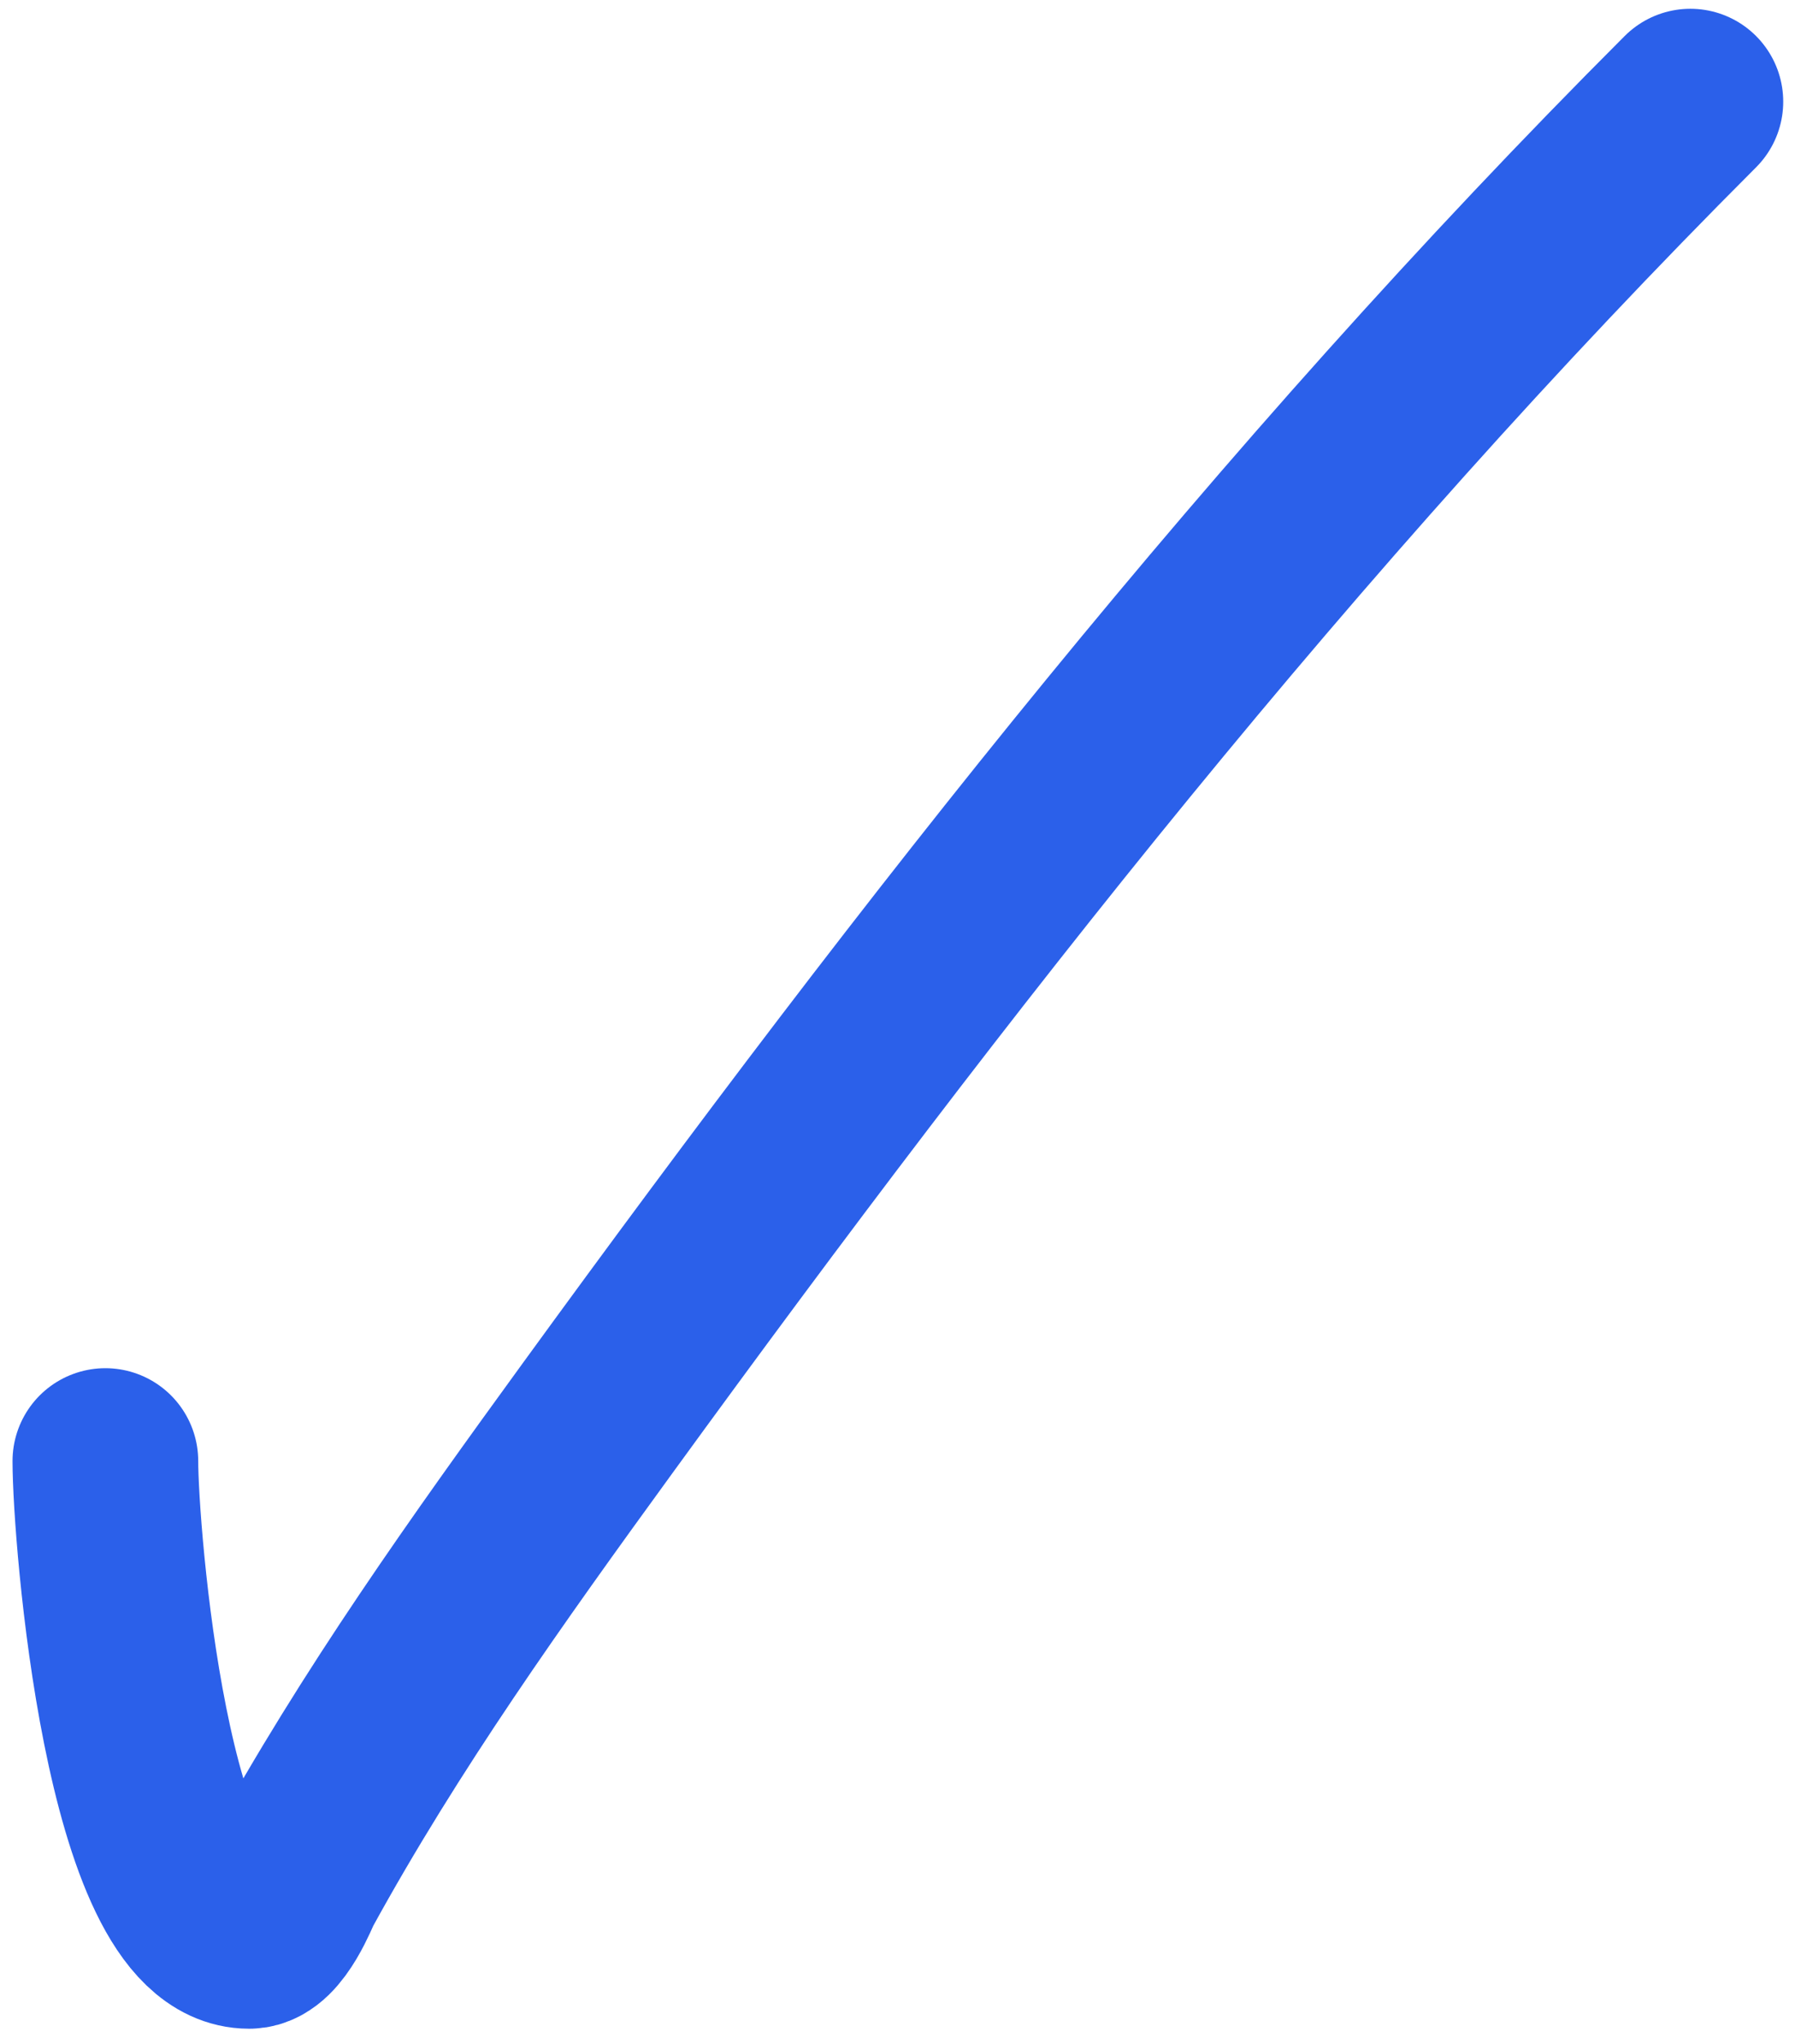 <svg width="87" height="99" viewBox="0 0 87 99" fill="none" xmlns="http://www.w3.org/2000/svg">
<path d="M5.107 70.772C5.107 74.278 6.635 93.766 12.075 93.766C13.084 93.766 13.957 91.46 14.078 91.24C18.43 83.305 23.645 76.007 28.972 68.681C45.344 46.17 62.257 24.597 81.929 4.925" stroke="#2B60EA" stroke-width="9" stroke-linecap="round"/>
</svg>
